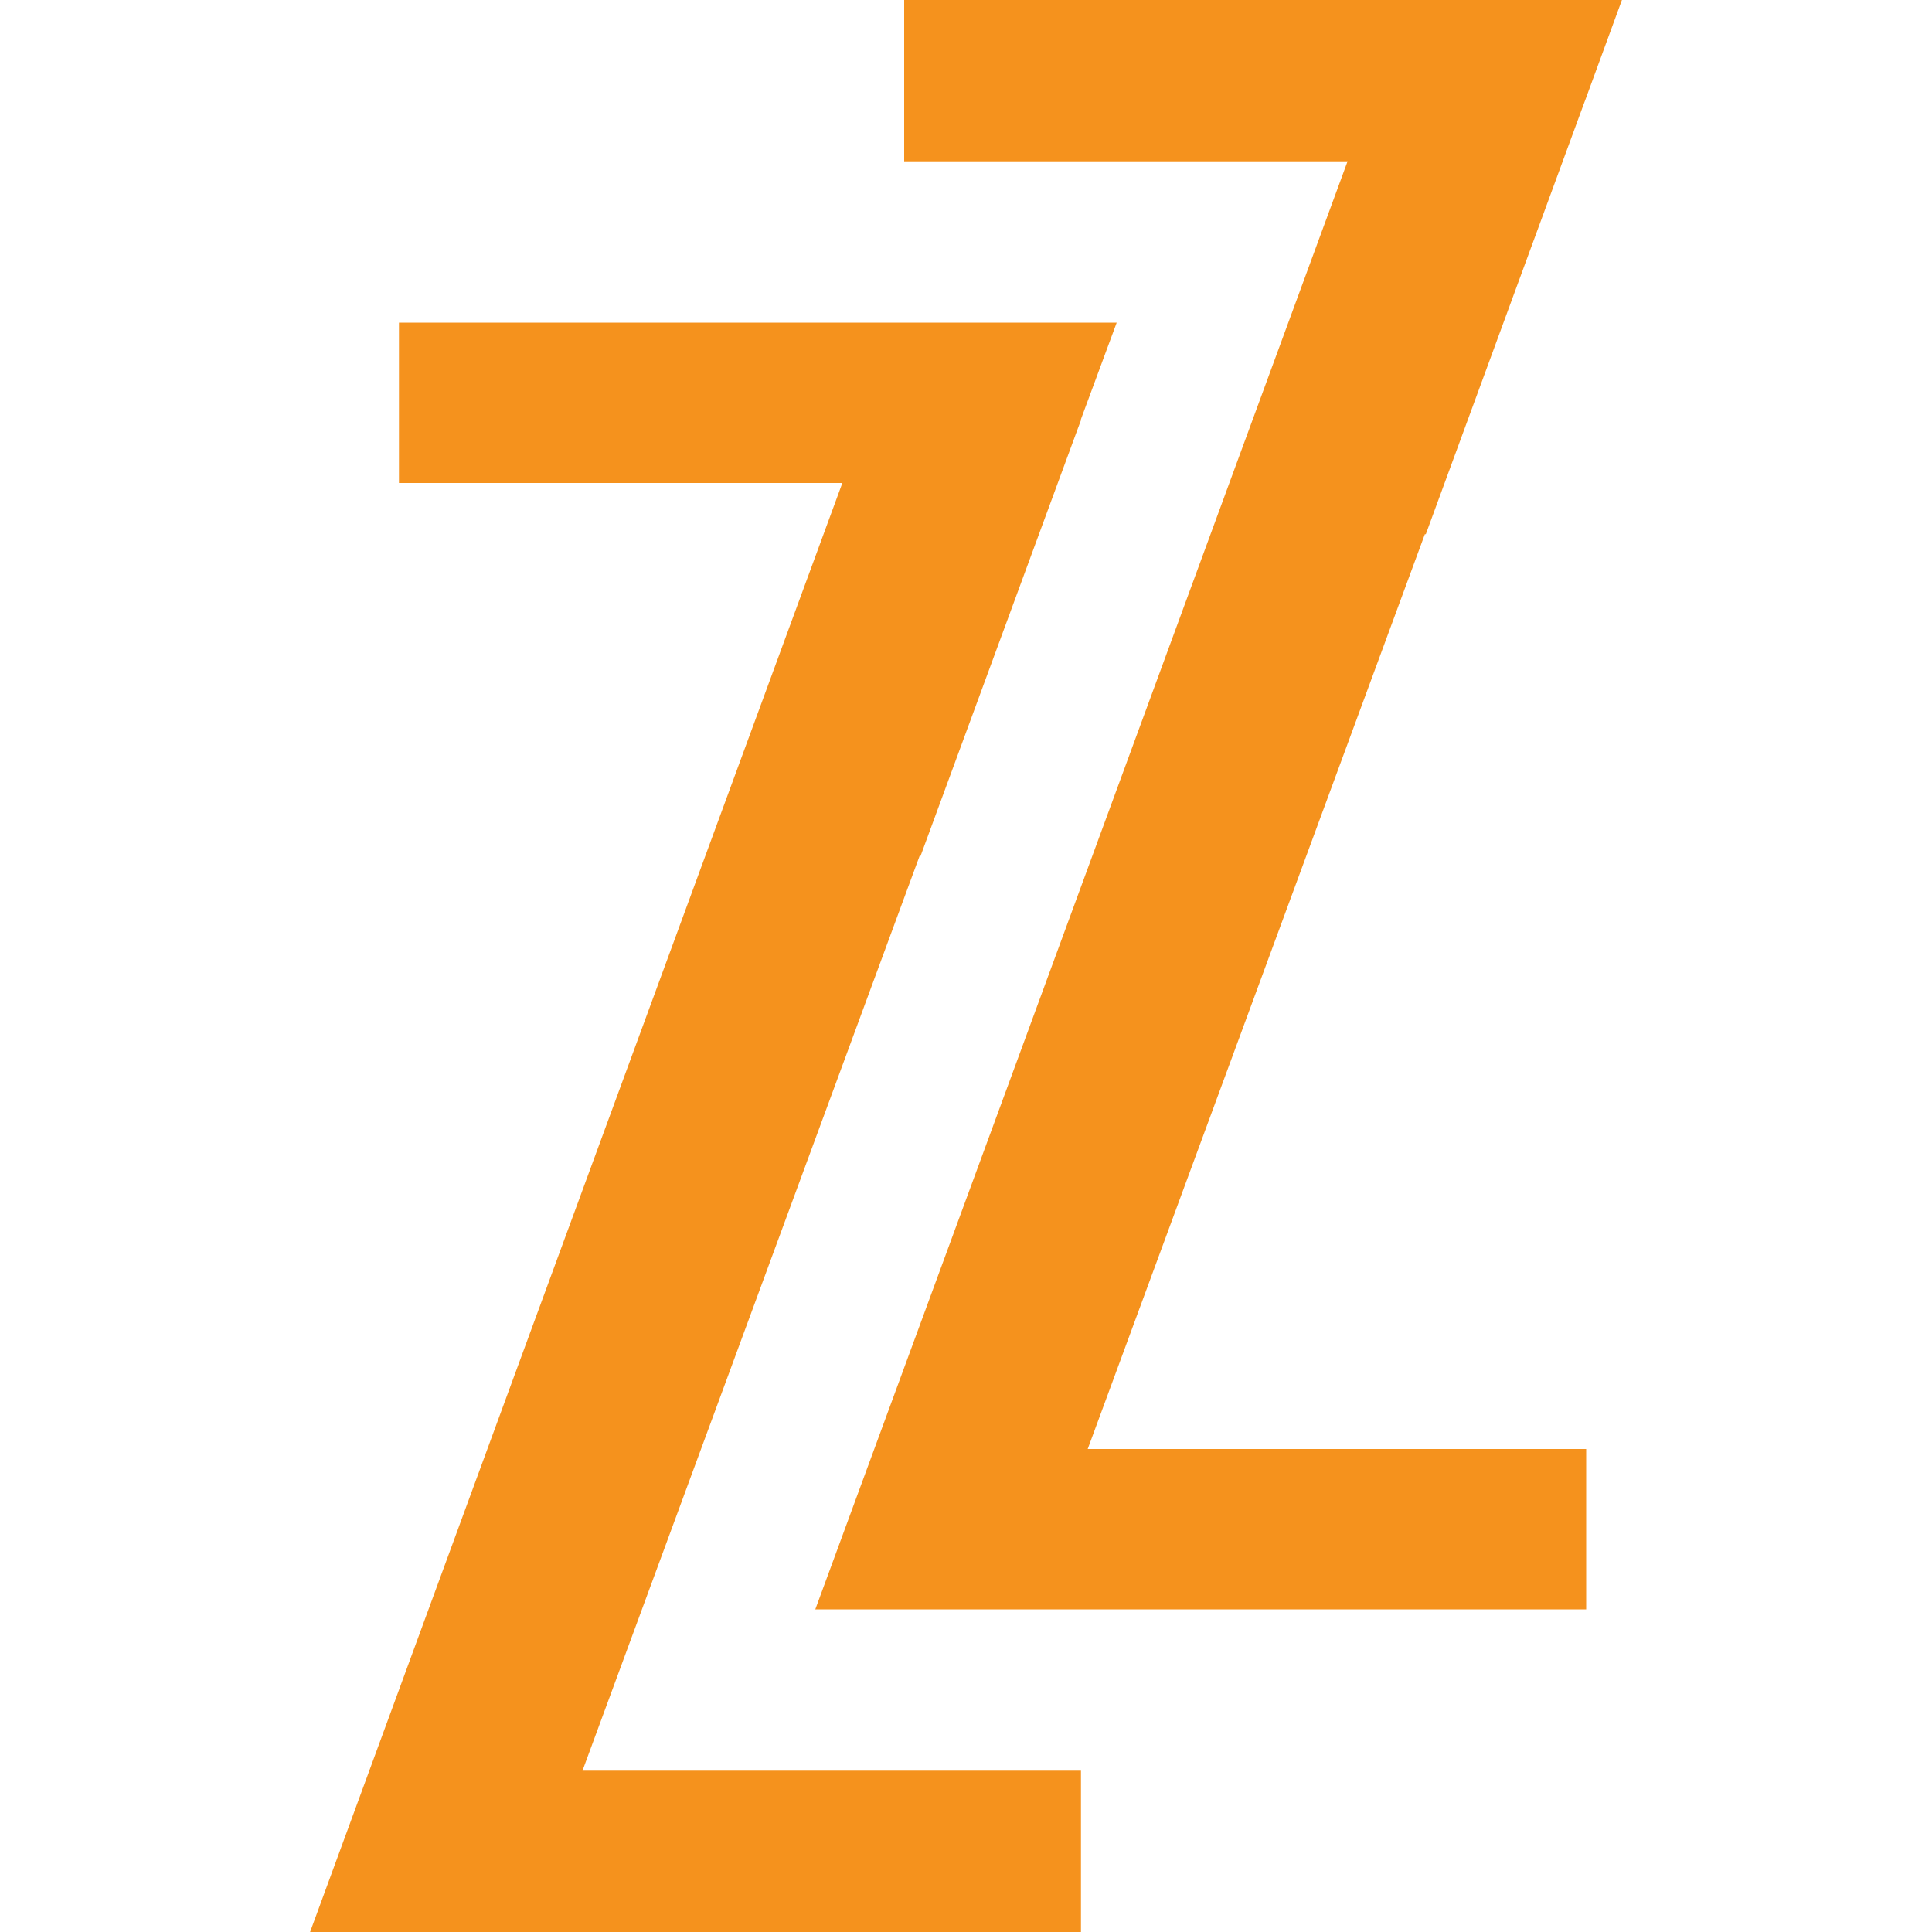 <svg id="Layer_1" data-name="Layer 1" xmlns="http://www.w3.org/2000/svg" viewBox="0 0 20 20"><defs><style>.cls-1{fill:#f5921d;}</style></defs><polygon class="cls-1" points="9.53 8.86 11.16 4.43 11.19 4.35 11.19 4.34 11.56 3.34 11.19 3.34 9.11 3.34 4.13 3.34 4.13 5 8.72 5 5.24 14.47 5.24 14.47 3.21 20 3.82 20 5.89 20 11.19 20 11.19 18.33 6.03 18.33 9.52 8.86 9.53 8.86"/><polygon class="cls-1" points="14.76 5.53 16.39 1.09 16.42 1.01 16.42 1.01 16.79 0 16.42 0 14.33 0 9.36 0 9.36 1.67 13.95 1.67 10.47 11.14 10.47 11.14 8.44 16.66 9.05 16.66 11.12 16.66 16.42 16.66 16.42 15 11.26 15 14.75 5.53 14.76 5.53"/></svg>